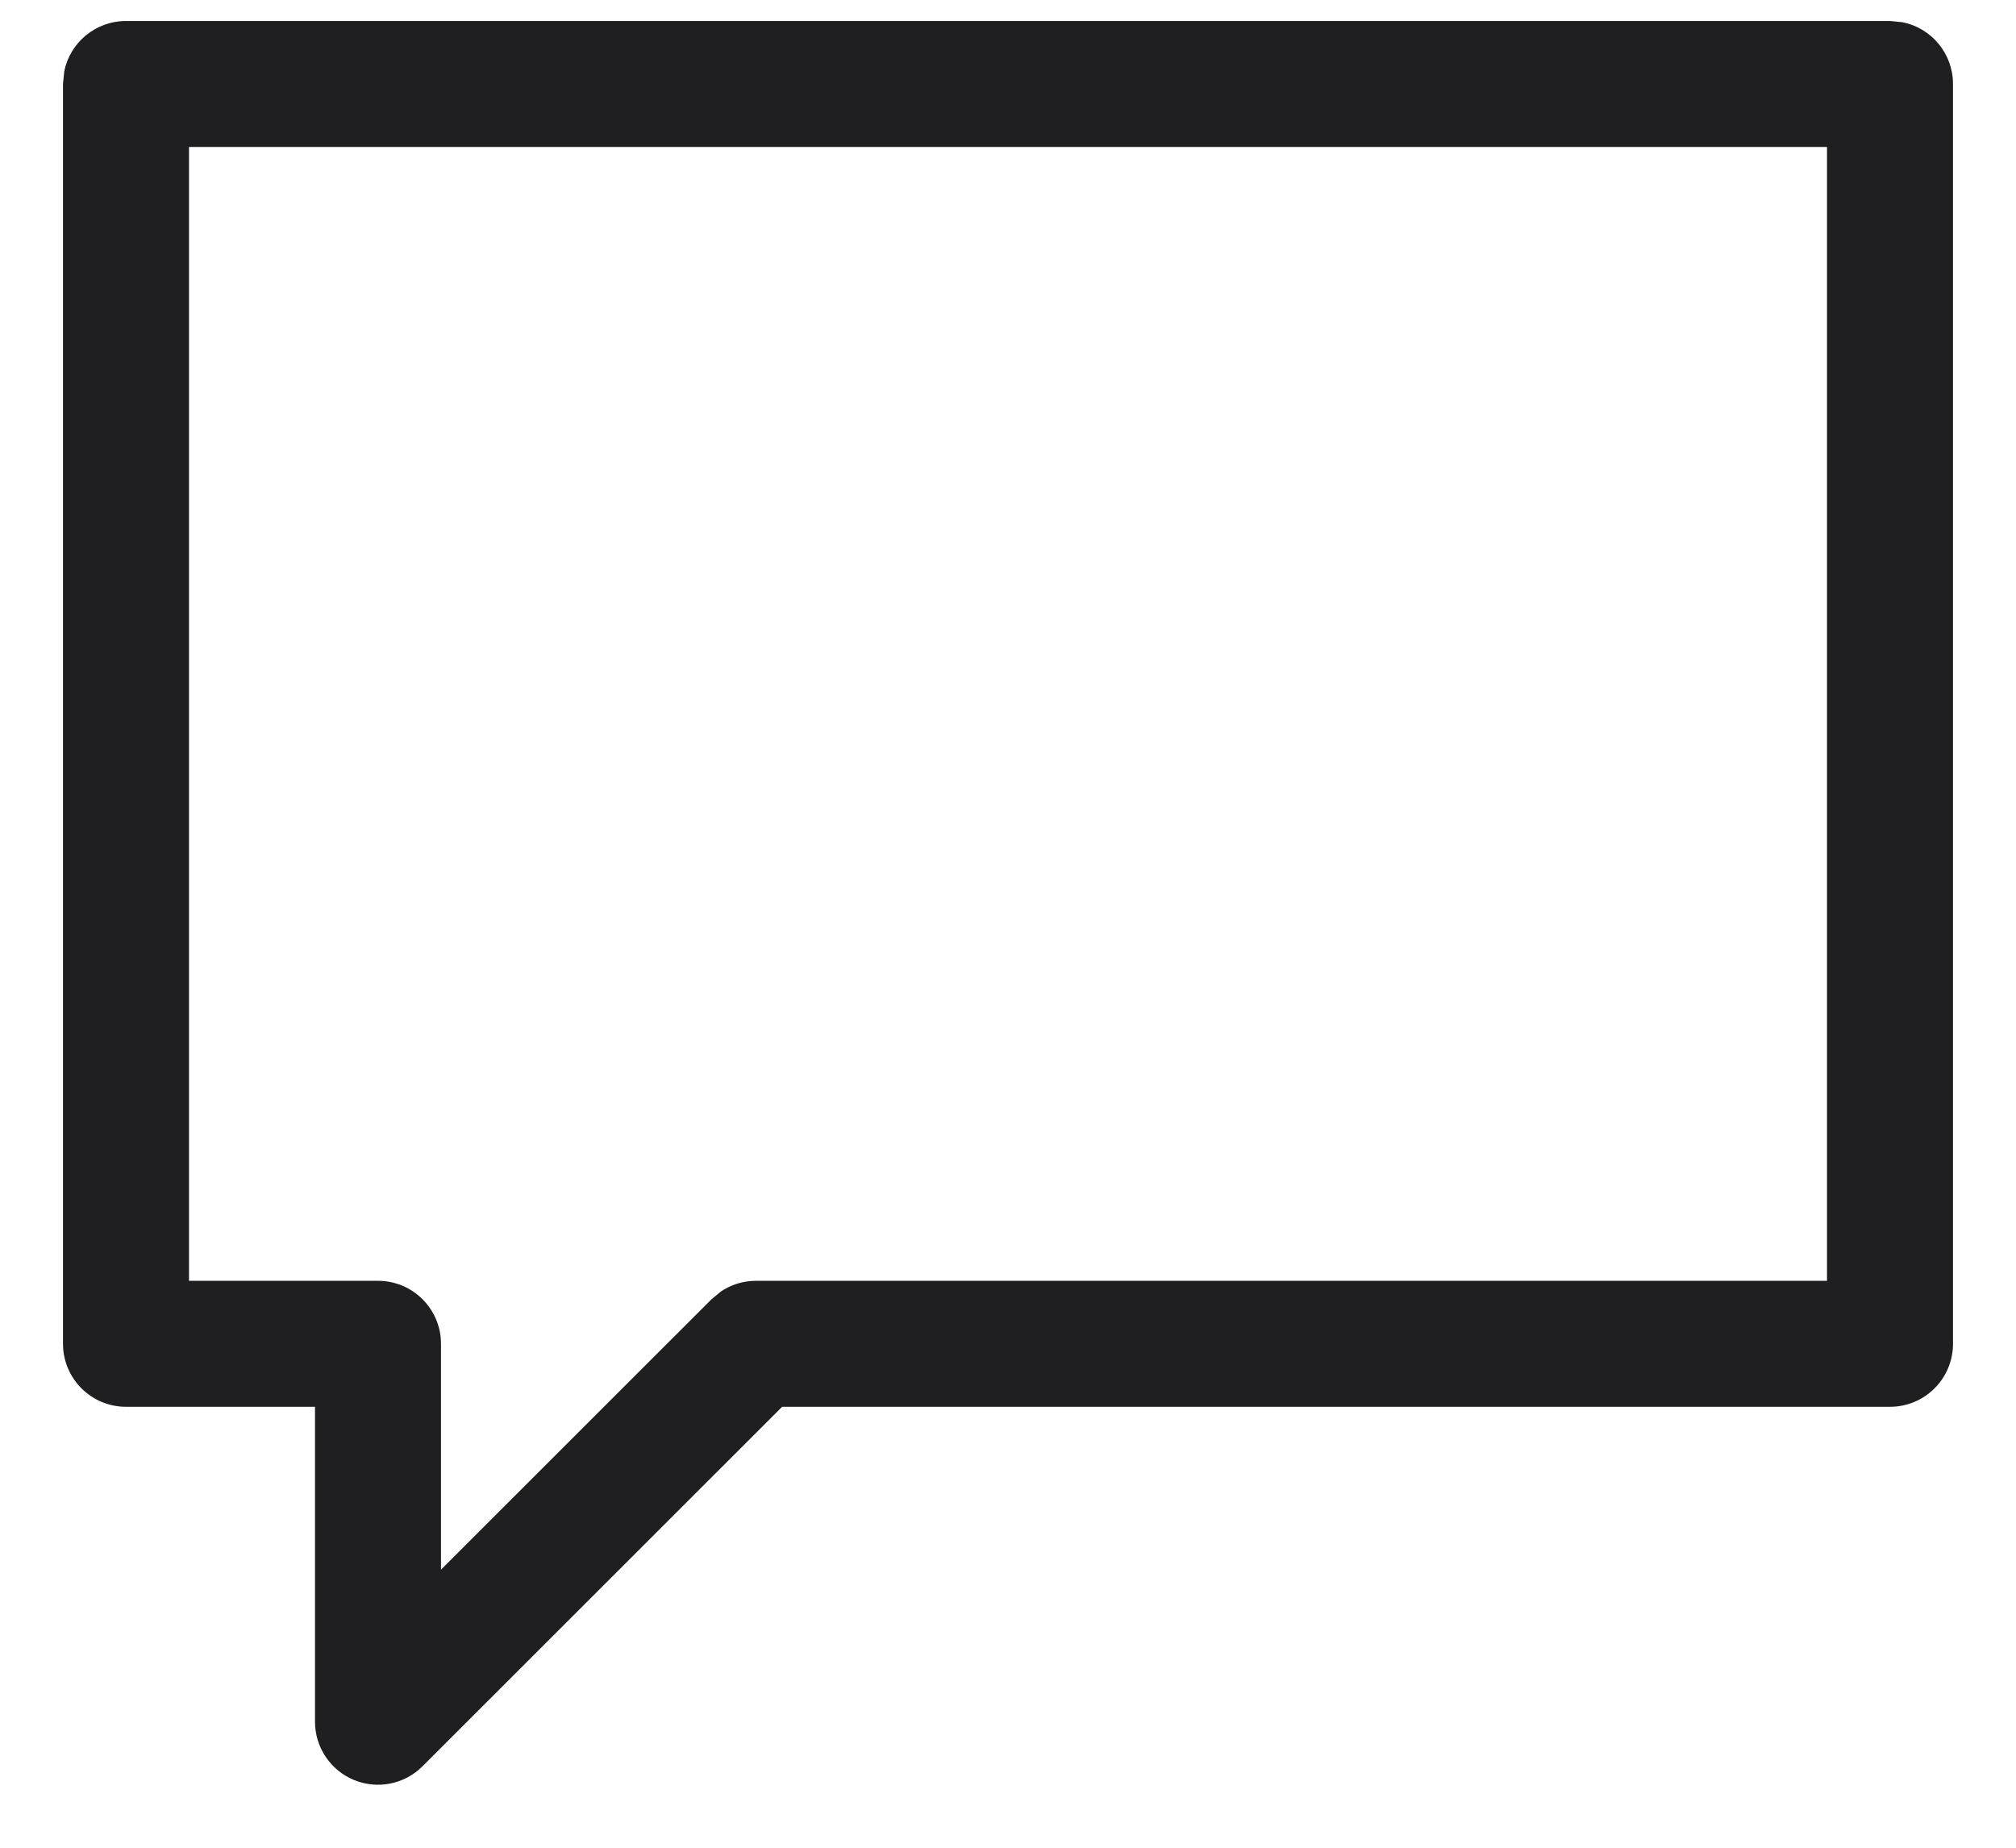 <svg width="24" height="22" viewBox="0 0 24 22" fill="none" xmlns="http://www.w3.org/2000/svg">
<path d="M22.5 0.25L22.651 0.265C22.993 0.334 23.25 0.637 23.25 1V16C23.25 16.414 22.914 16.75 22.5 16.75H9.311L5.03 21.03C4.816 21.245 4.493 21.309 4.213 21.193C3.933 21.077 3.75 20.803 3.75 20.5V16.75H1.5C1.086 16.75 0.75 16.414 0.75 16V1L0.765 0.849C0.834 0.507 1.137 0.25 1.5 0.25H22.5ZM2.25 15.25H4.5C4.914 15.25 5.25 15.586 5.25 16V18.689L8.47 15.47L8.584 15.376C8.706 15.294 8.851 15.25 9 15.25H21.75V1.75H2.25V15.25Z" fill="#1F1F21"/>
</svg>
